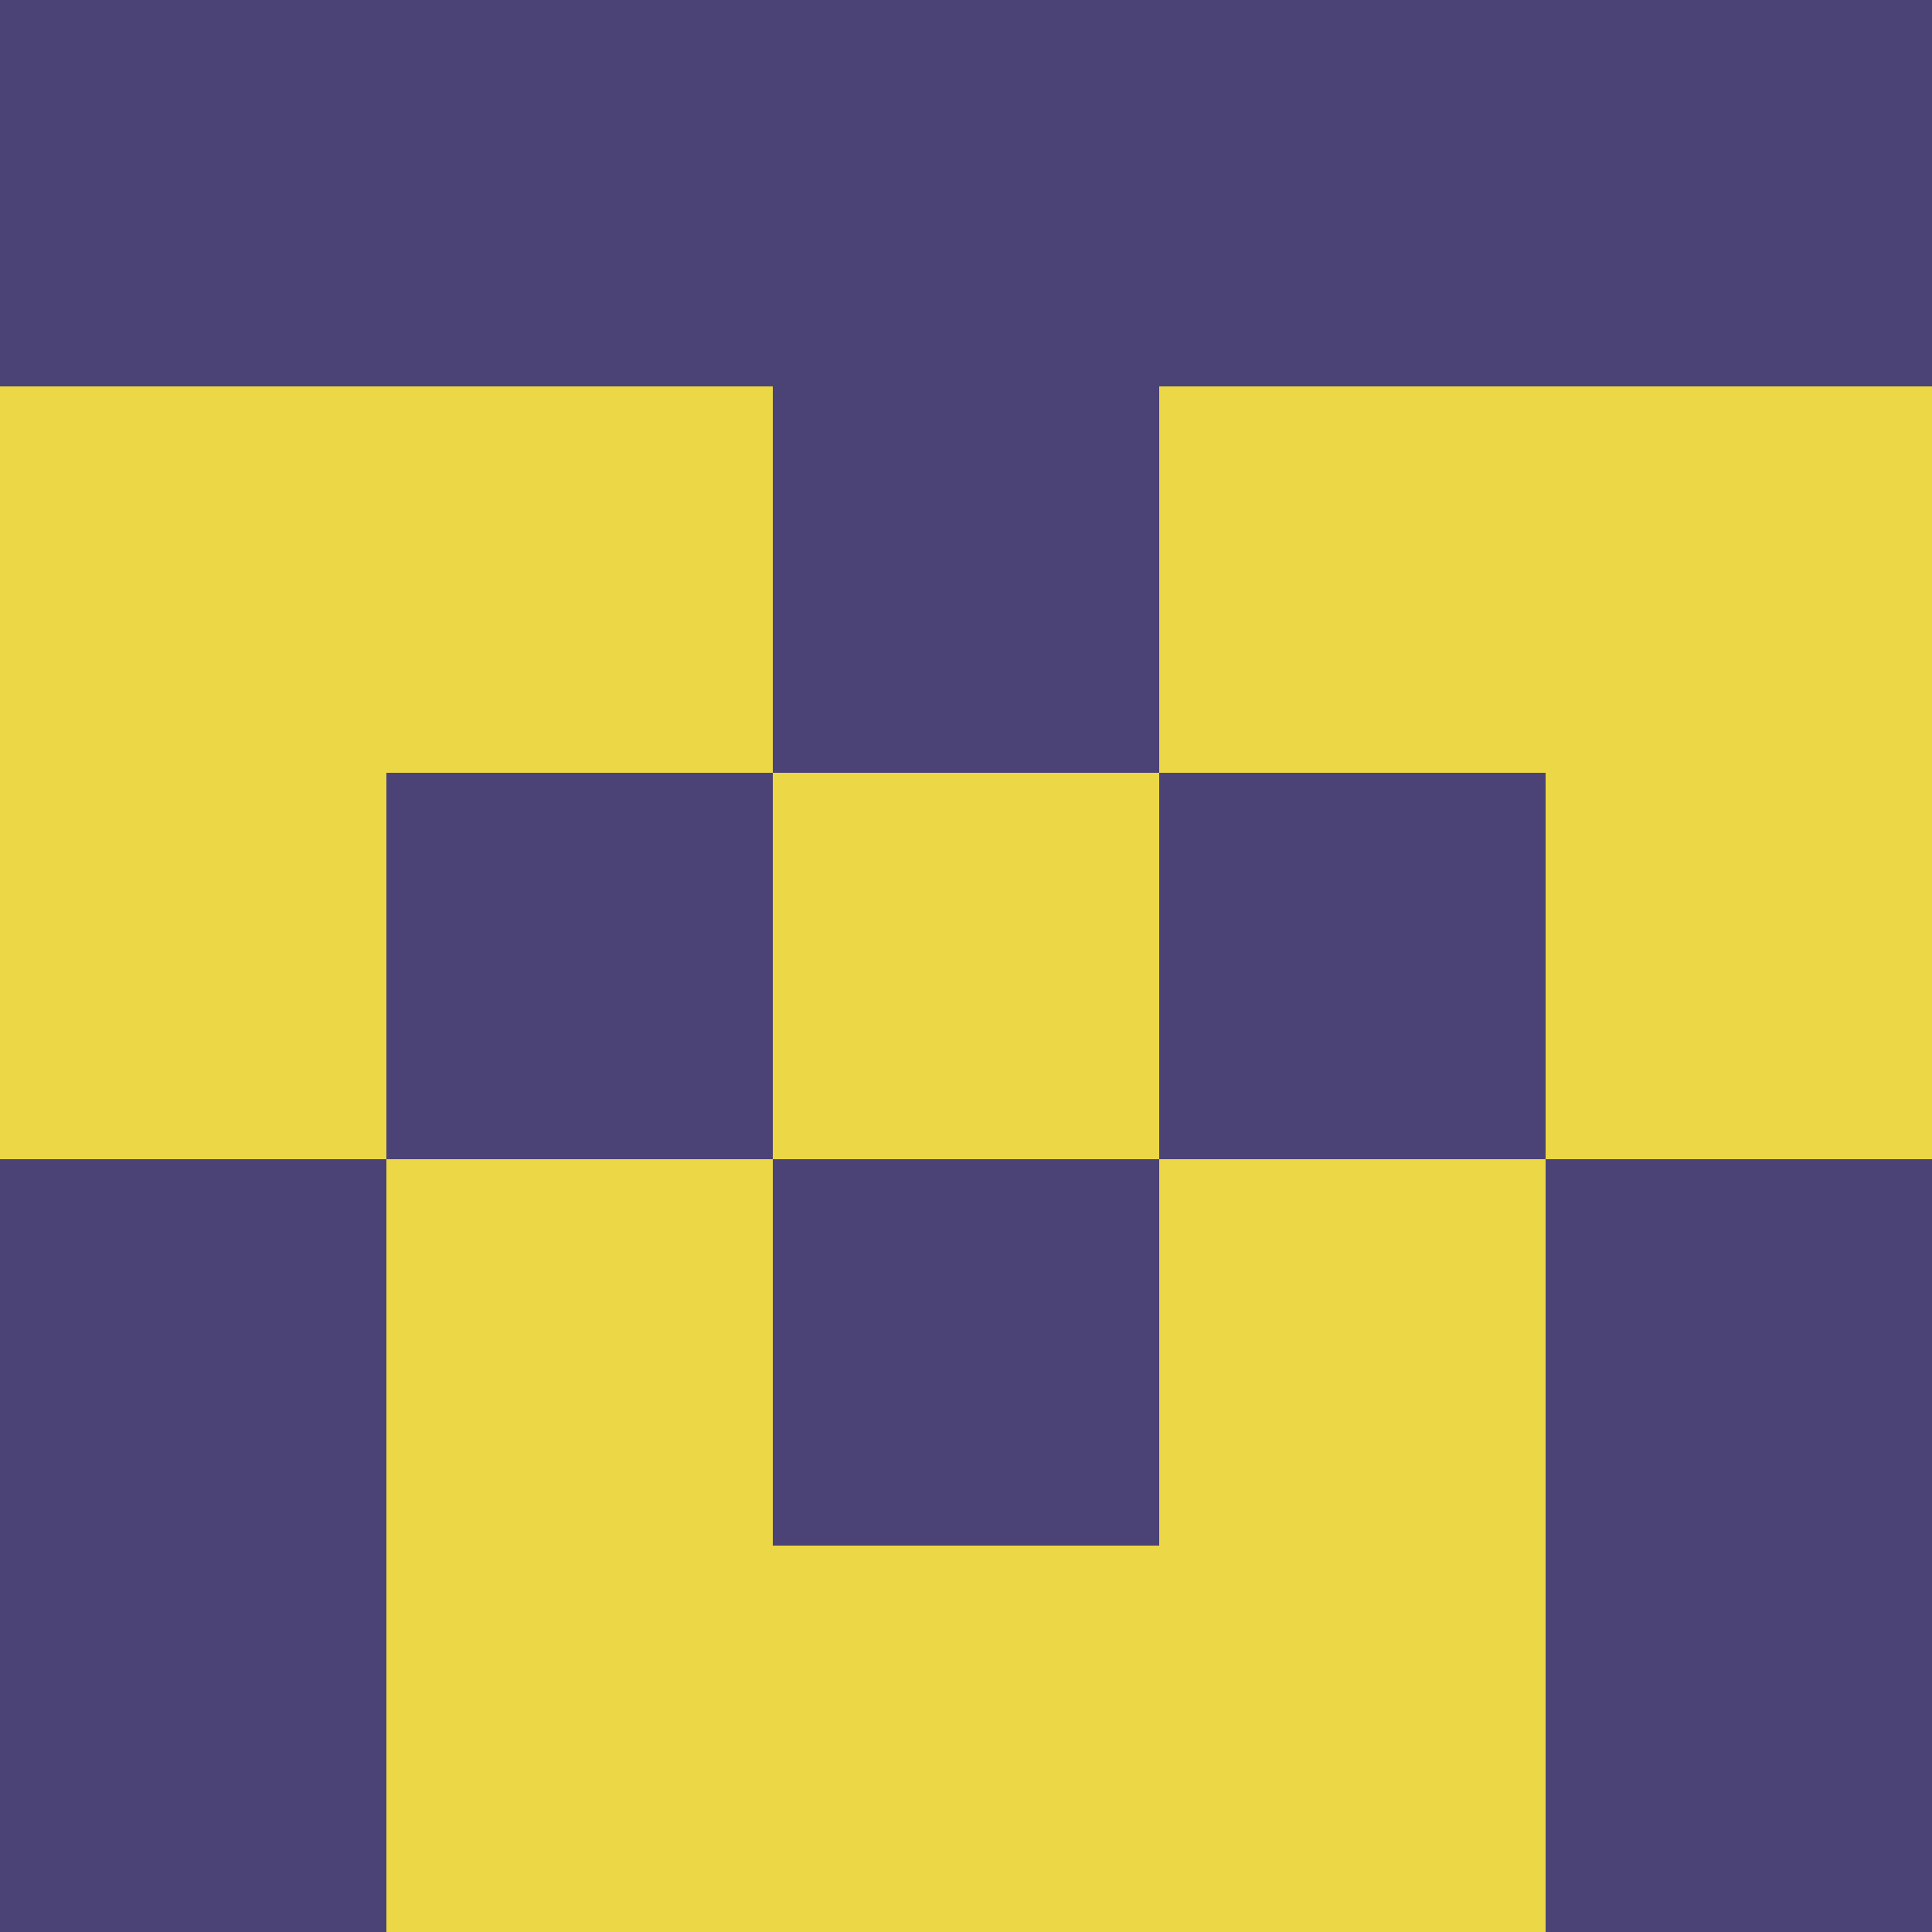 <?xml version="1.0" encoding="utf-8"?>
<!DOCTYPE svg PUBLIC "-//W3C//DTD SVG 20010904//EN"
"http://www.w3.org/TR/2001/REC-SVG-20010904/DTD/svg10.dtd">
<svg viewBox="0 0 5 5" height="100" width="100" xml:lang="fr"
     xmlns="http://www.w3.org/2000/svg"
     xmlns:xlink="http://www.w3.org/1999/xlink">
                        <rect x="0" y="0" height="1" width="1" fill="#4B4376"/>
                    <rect x="4" y="0" height="1" width="1" fill="#4B4376"/>
                    <rect x="1" y="0" height="1" width="1" fill="#4B4376"/>
                    <rect x="3" y="0" height="1" width="1" fill="#4B4376"/>
                    <rect x="2" y="0" height="1" width="1" fill="#4B4376"/>
                                <rect x="0" y="1" height="1" width="1" fill="#ECD746"/>
                    <rect x="4" y="1" height="1" width="1" fill="#ECD746"/>
                    <rect x="1" y="1" height="1" width="1" fill="#ECD746"/>
                    <rect x="3" y="1" height="1" width="1" fill="#ECD746"/>
                    <rect x="2" y="1" height="1" width="1" fill="#4B4376"/>
                                <rect x="0" y="2" height="1" width="1" fill="#ECD746"/>
                    <rect x="4" y="2" height="1" width="1" fill="#ECD746"/>
                    <rect x="1" y="2" height="1" width="1" fill="#4B4376"/>
                    <rect x="3" y="2" height="1" width="1" fill="#4B4376"/>
                    <rect x="2" y="2" height="1" width="1" fill="#ECD746"/>
                                <rect x="0" y="3" height="1" width="1" fill="#4B4376"/>
                    <rect x="4" y="3" height="1" width="1" fill="#4B4376"/>
                    <rect x="1" y="3" height="1" width="1" fill="#ECD746"/>
                    <rect x="3" y="3" height="1" width="1" fill="#ECD746"/>
                    <rect x="2" y="3" height="1" width="1" fill="#4B4376"/>
                                <rect x="0" y="4" height="1" width="1" fill="#4B4376"/>
                    <rect x="4" y="4" height="1" width="1" fill="#4B4376"/>
                    <rect x="1" y="4" height="1" width="1" fill="#ECD746"/>
                    <rect x="3" y="4" height="1" width="1" fill="#ECD746"/>
                    <rect x="2" y="4" height="1" width="1" fill="#ECD746"/>
            </svg>